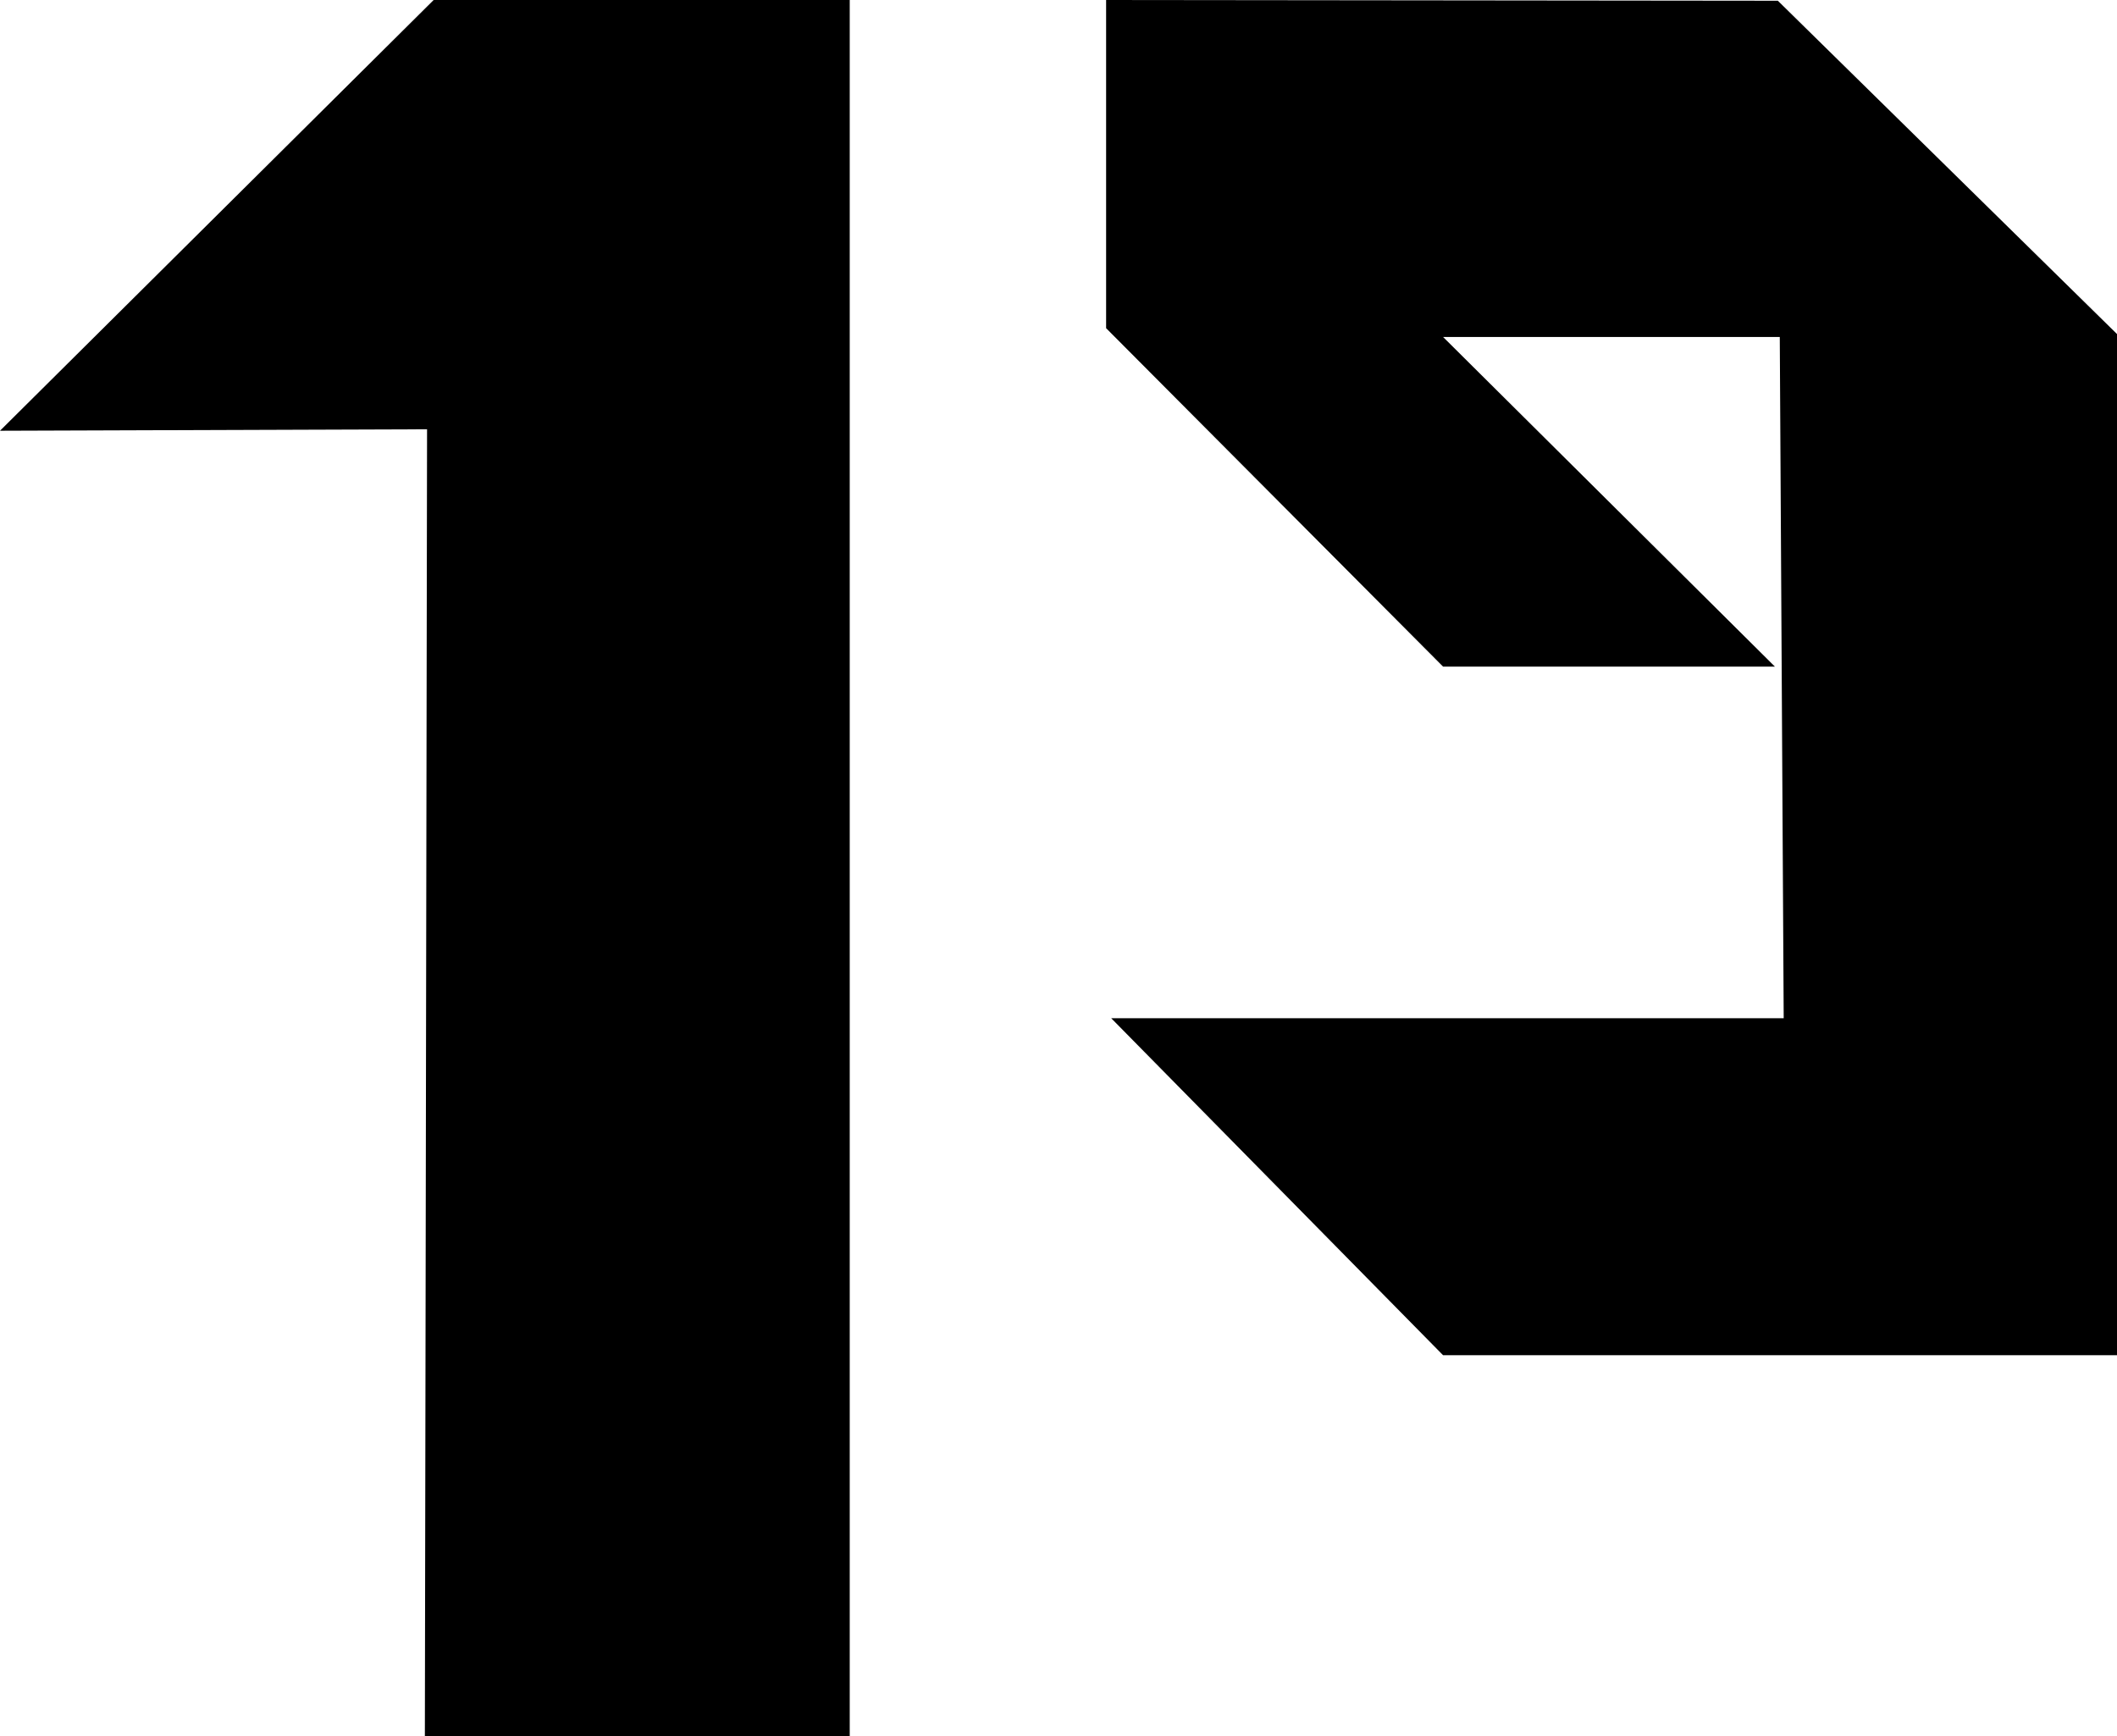 <svg xmlns="http://www.w3.org/2000/svg" xmlns:xlink="http://www.w3.org/1999/xlink" id="Layer_1" x="0" y="0" version="1.1" viewBox="0 0 289 237" xml:space="preserve" style="enable-background:new 0 0 289 237"><polygon id="XMLID_1_" points="0 58.8 59.2 0 116 0 116 237 58 237 58.3 58.6"/><path id="XMLID_5_" d="M68.8,40" class="st0"/><polygon id="XMLID_6_" points="242.7 .1 289 45.6 289 185 197 185 151.7 139 243.5 139 243.4 46 197 46 242.3 91 197 91 151 44.8 151 0 242.7 .1 289 45.6 289 185 197 185 151.7 139 243.5 139"/></svg>